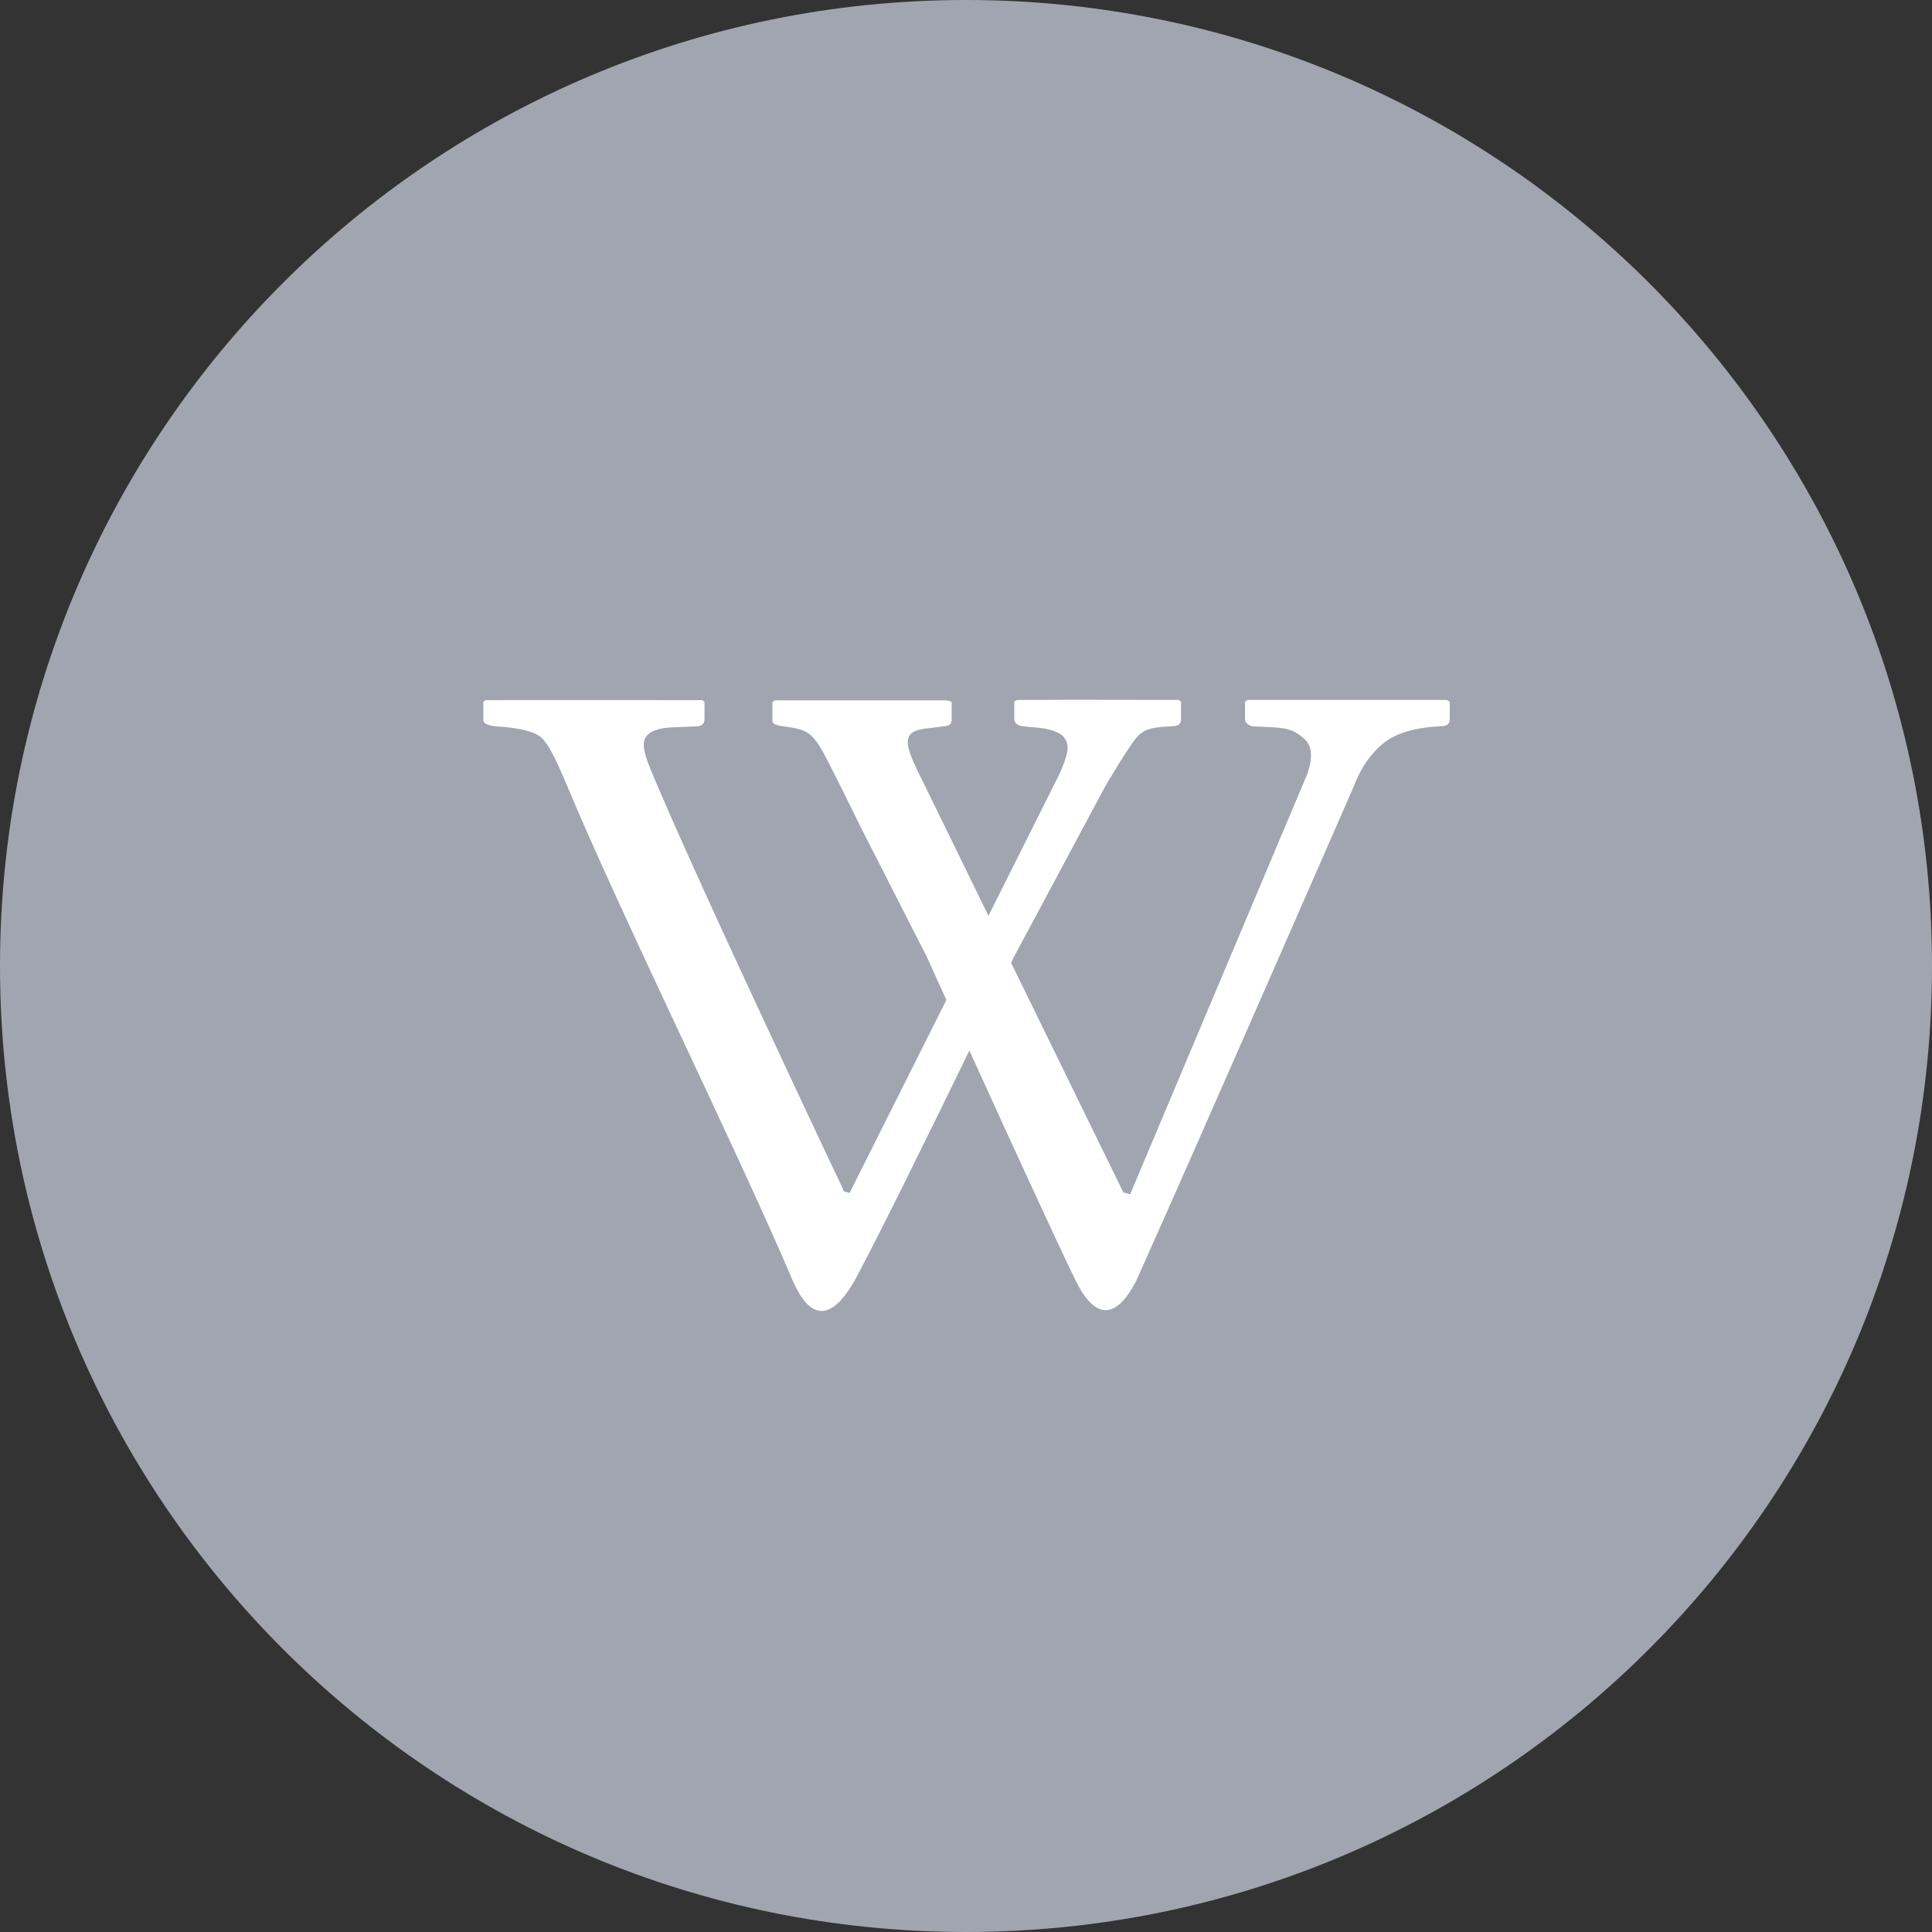 <svg width="1024" height="1024" viewBox="0 0 1024 1024" fill="none" xmlns="http://www.w3.org/2000/svg">
<rect x="0" y="0" width="1024" height="1024" fill="#333333" stroke="none"/>
<g clip-path="url(#clip0_2_3933)">
<path d="M512 1024C794.77 1024 1024 794.77 1024 512C1024 229.23 794.77 0 512 0C229.23 0 0 229.23 0 512C0 794.77 229.23 1024 512 1024Z" fill="#A0A5AF"/>
<path d="M766.999 371H661.199L659.899 371.9V381.2C659.899 382.3 660.399 383.2 661.399 383.9C662.399 384.6 663.399 385 664.499 385L673.299 385.4C684.199 385.8 687.099 388 691.299 391.6C695.499 395.3 695.999 401.7 692.699 410.7L598.999 633L595.399 632L535.899 510.3C536.799 508.5 537.299 507.4 537.299 507.4L585.999 416.4C591.699 406.8 597.099 398.2 599.899 394.2C604.999 386.9 607.799 385.5 621.699 384.9C624.499 384.9 625.999 383.6 625.999 381.1V372L624.899 371C624.899 371 565.399 370.8 538.899 371L537.599 371.9V381.1C537.599 382.2 538.099 383.1 538.999 383.8C539.999 384.5 540.999 384.9 542.099 384.9L546.399 385.4C557.199 385.8 562.199 388.7 563.699 390.5C566.299 393.7 567.599 397.1 561.299 410.7L523.899 485.4L490.099 416.2C478.999 394.1 476.299 387.2 492.999 385.9L499.599 385C502.799 385 504.399 383.9 504.399 381.7V372L501.999 371.2H410.699L409.399 372.1V381.8C409.399 384 411.699 384.5 416.099 385.1C431.799 387.2 431.399 388.8 446.899 419.5C449.199 424.1 455.999 438 455.999 438L491.299 507.3C491.299 507.3 495.299 516.2 501.599 530L450.299 632.3L447.399 631.5C447.399 631.5 367.799 463.6 344.699 407.5C342.299 401.7 341.199 397.4 341.199 394.7C341.199 389 346.299 385.9 356.599 385.5L368.599 385C371.799 385 373.399 383.8 373.399 381.2V372L372.299 371.1C372.299 371.1 276.999 371 257.299 371.1L256.199 372V381.7C256.199 383.4 258.399 384.5 262.899 385C274.999 385.7 282.999 387.6 286.799 390.8C290.599 394.1 294.599 402.3 299.999 415.1C328.899 484.6 390.399 608.7 420.399 679.3C428.999 698.6 439.899 701.6 452.999 678.7C466.499 653.6 493.799 597.9 513.799 556.8C532.399 597.8 557.799 653.3 569.999 678.5C579.799 698.6 590.899 700.6 602.099 679.1C631.599 613.6 717.699 416.4 717.699 416.4C721.399 406.7 726.599 399.3 733.299 393.9C739.999 388.5 750.199 385.5 764.099 384.9C766.899 384.9 768.399 383.6 768.399 381.1V372L766.999 371Z" fill="white"/>
</g>
<defs>
<clipPath id="clip0_2_3933">
<rect width="1024" height="1024" fill="white"/>
</clipPath>
</defs>
</svg>
